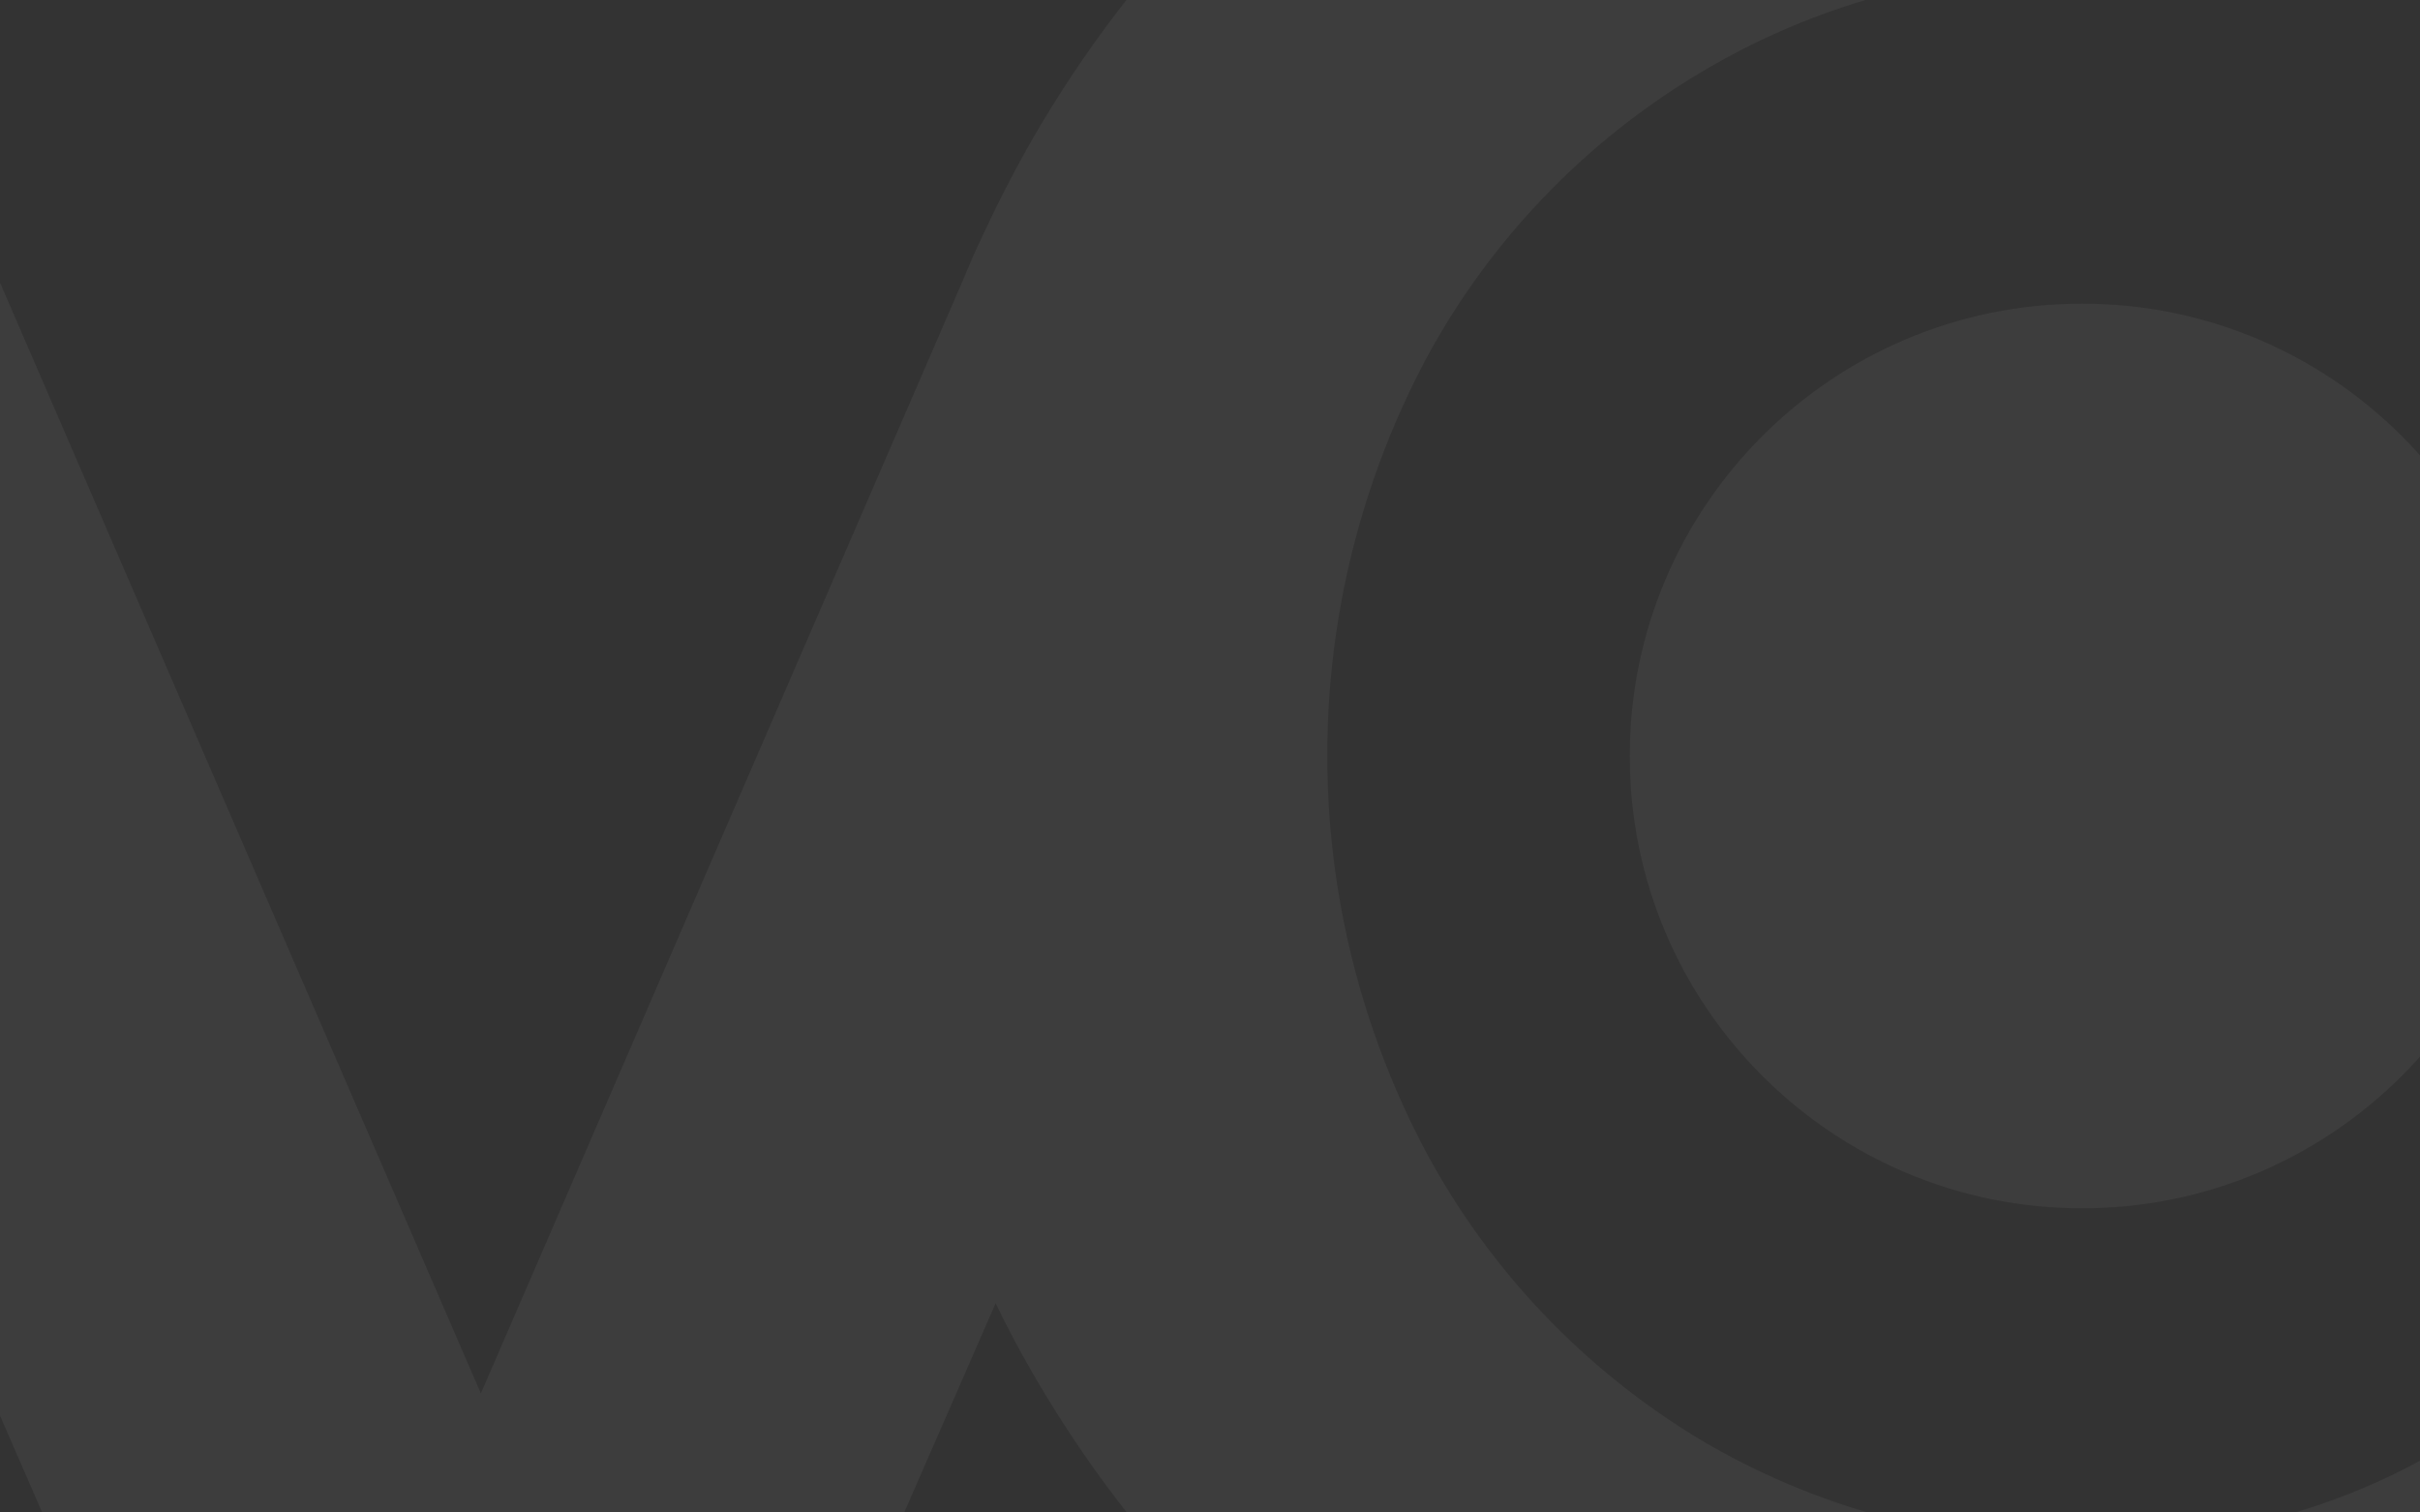      <svg width="100%" height="100%" viewBox="0 0 1440 900" fill="none" xmlns="http://www.w3.org/2000/svg">
<rect x="0" y="0" width="1440" height="900" fill="#333333" stroke="none"/>
<path fill-rule="evenodd" clip-rule="evenodd" d="M1903.29 689.203L1918 643.015H1635.04L1625.63 663.72C1592.17 738.892 1538.71 803.429 1471.07 850.289C1405.24 894.807 1327.35 917.559 1238.39 917.559C1158.34 918.403 1079.61 897.146 1010.87 856.128C942.906 815.039 887.12 756.583 849.251 686.776C810.215 613.782 789.792 532.284 789.792 449.507C789.792 366.731 810.215 285.233 849.251 212.239C887.116 142.668 942.921 84.505 1010.87 43.797C1079.5 2.481 1158.29 -18.896 1238.39 -17.938H1238.92V-272.004H1238.39C1171 -272.281 1103.9 -263.35 1038.93 -245.46C981.021 -229.866 925.429 -206.685 873.596 -176.521C765.439 -114.087 675.719 -24.158 613.538 84.144C602.01 104.394 591.772 124.795 582.064 145.803C578.575 153.387 575.39 160.971 572.204 168.555L286.133 829.129L-173.159 -231.885L-182.412 -253.044L-477.357 -253.044L-455.59 -203.444L125.881 1131.35L135.134 1152.67H427.652L436.905 1131.43L592.454 775.509C598.977 789.009 605.954 802.433 613.538 815.477C675.672 923.855 765.4 1013.84 873.596 1076.29C972.458 1132.07 1082.83 1164.35 1196.17 1170.64C1309.5 1176.93 1422.77 1157.05 1527.19 1112.55C1616.01 1073.57 1695.34 1015.82 1759.72 943.269C1824.94 869.639 1873.86 783.059 1903.29 689.203ZM1508.08 449.844C1508.08 598.497 1387.57 719.004 1238.92 719.004C1090.27 719.004 969.763 598.497 969.763 449.844C969.763 301.192 1090.27 180.685 1238.92 180.685C1387.57 180.685 1508.08 301.192 1508.08 449.844Z" fill="white" fill-opacity="0.05"/>
</svg>